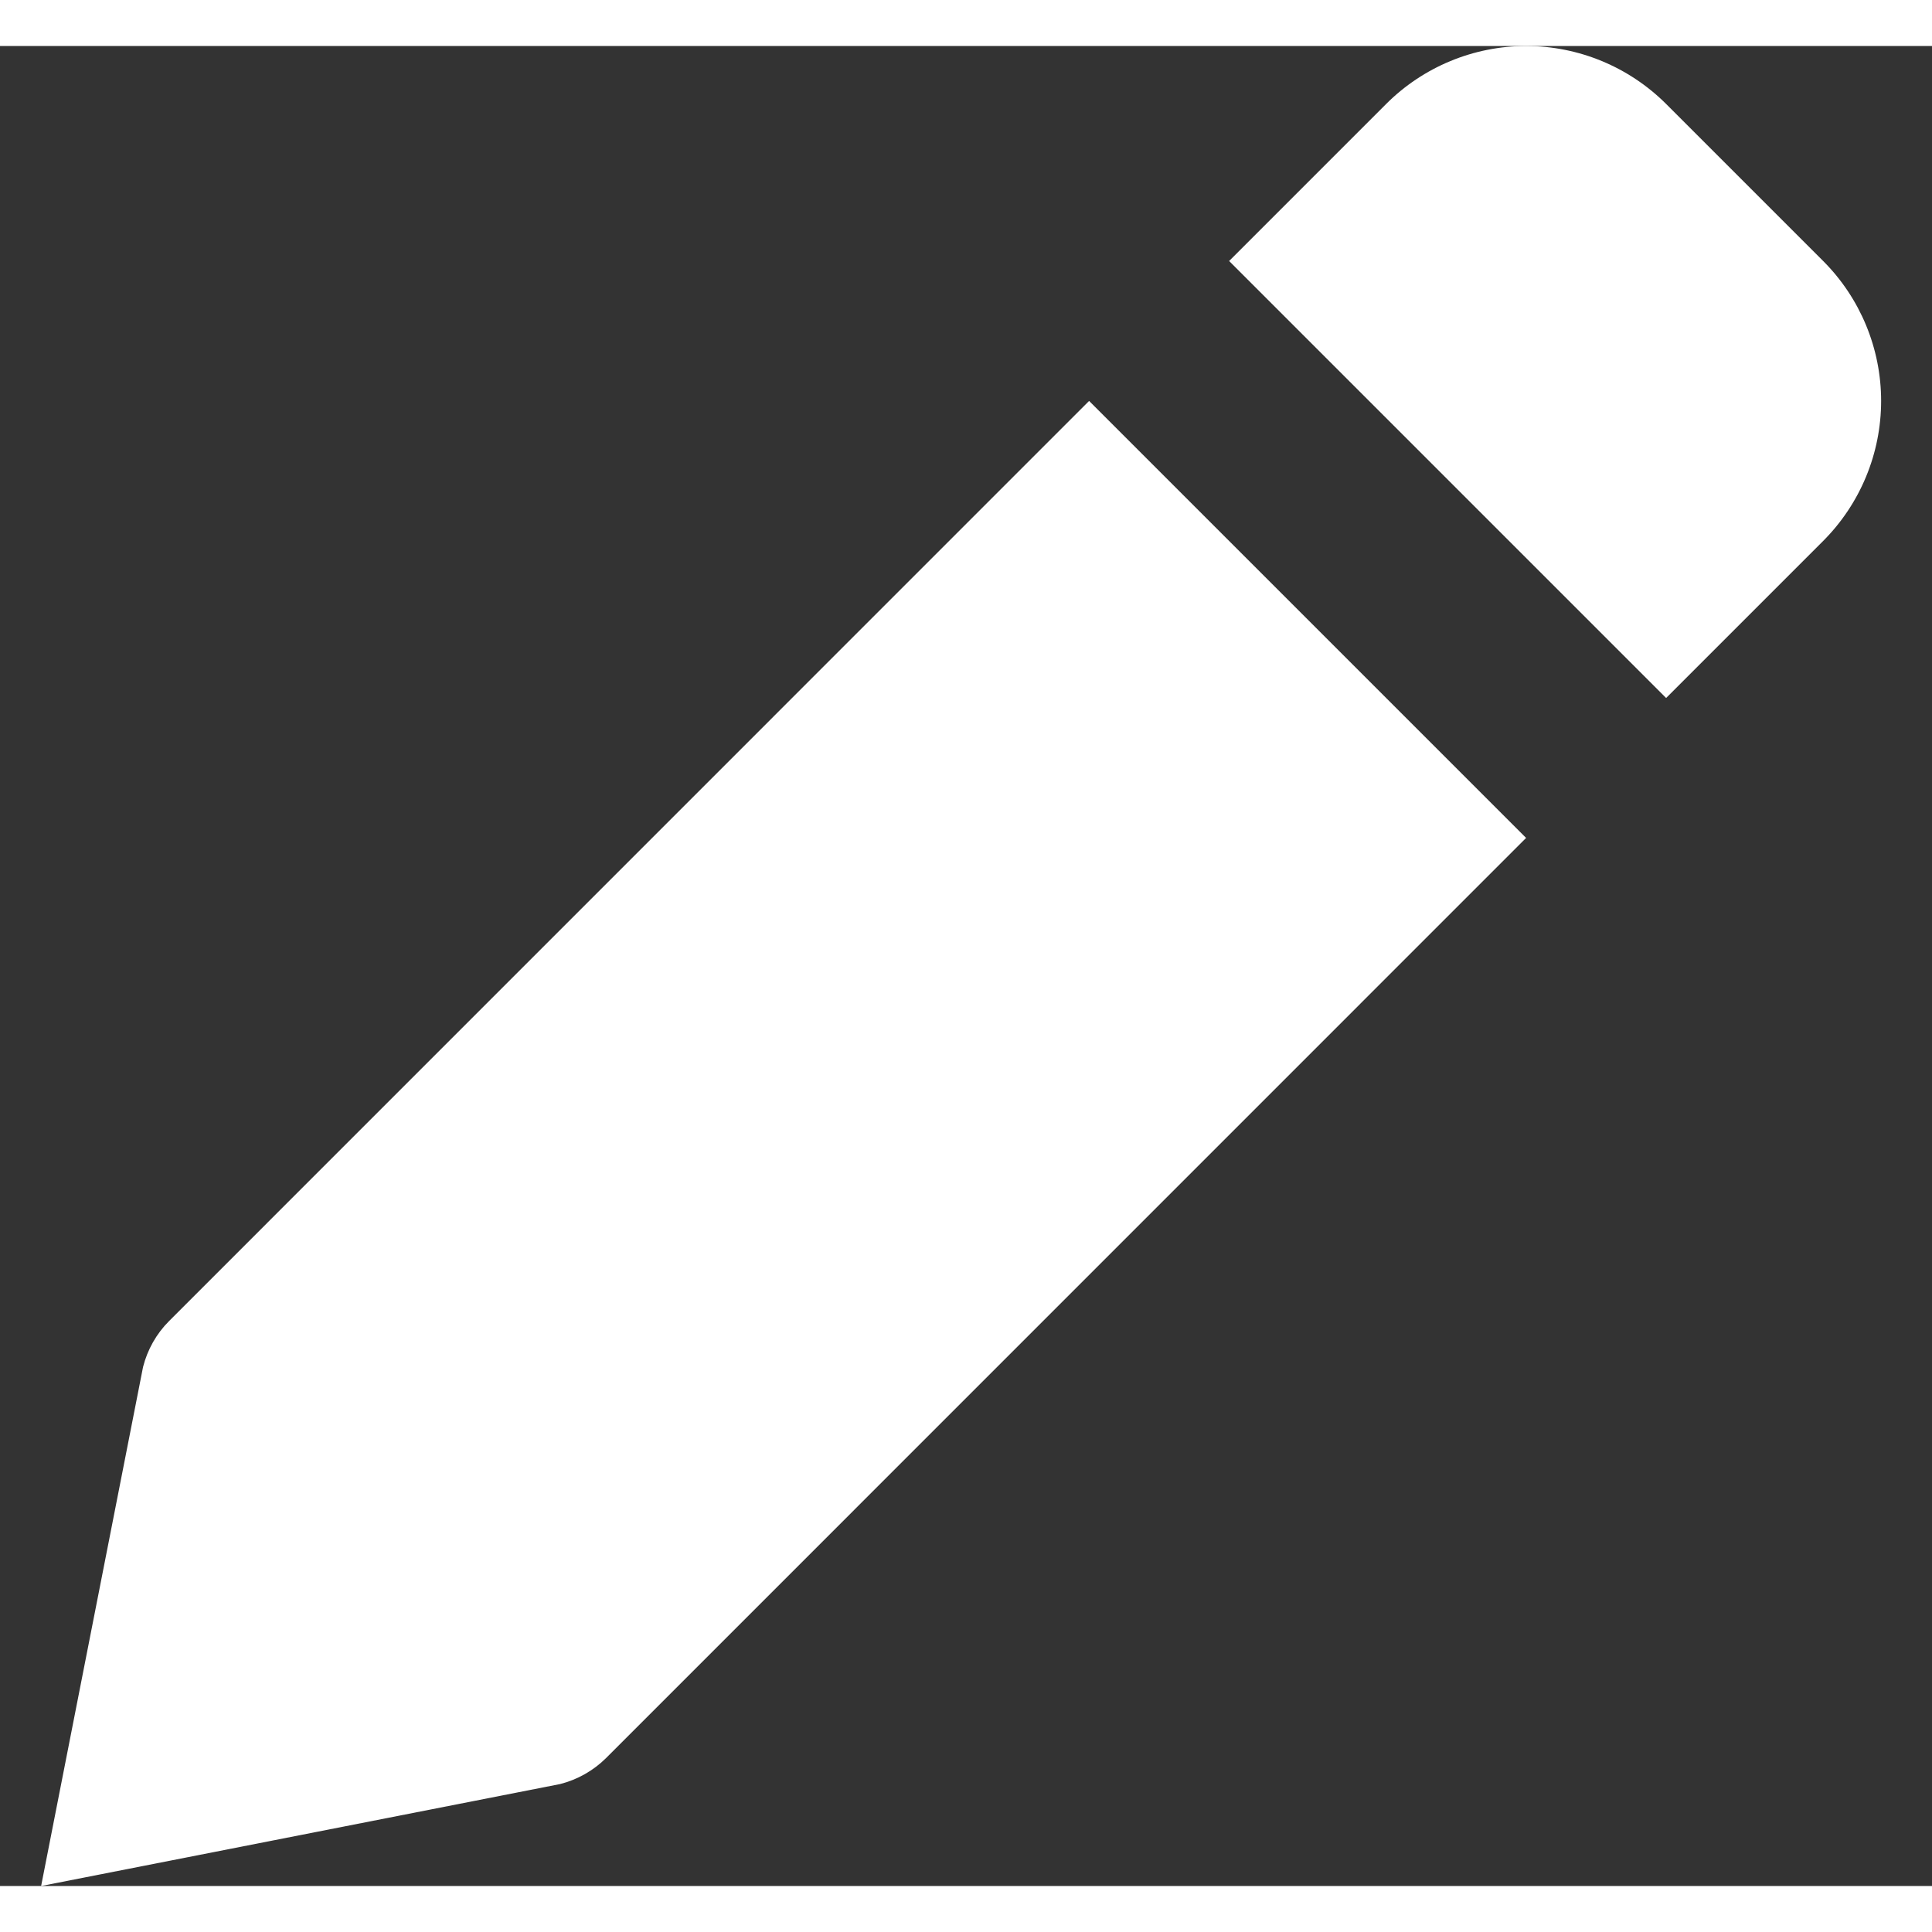 <svg width="1em" height="1em" viewBox="0 0 21 20" fill="none" xmlns="http://www.w3.org/2000/svg">
<rect x="0" y="0" width="21" height="20" fill="#333333" stroke="none"/>
<path d="M6.588 18.609L16.588 8.608L11.838 3.858L1.838 13.859C1.701 13.996 1.603 14.169 1.555 14.358L0.447 20L6.088 18.892C6.277 18.844 6.45 18.746 6.588 18.609ZM19.817 5.38C20.22 4.976 20.447 4.429 20.447 3.858C20.447 3.288 20.22 2.74 19.817 2.337L18.11 0.63C17.706 0.227 17.159 0 16.588 0C16.018 0 15.47 0.227 15.067 0.63L13.36 2.337L18.11 7.087L19.817 5.38Z" fill="#FFFFFF"/>
</svg>
